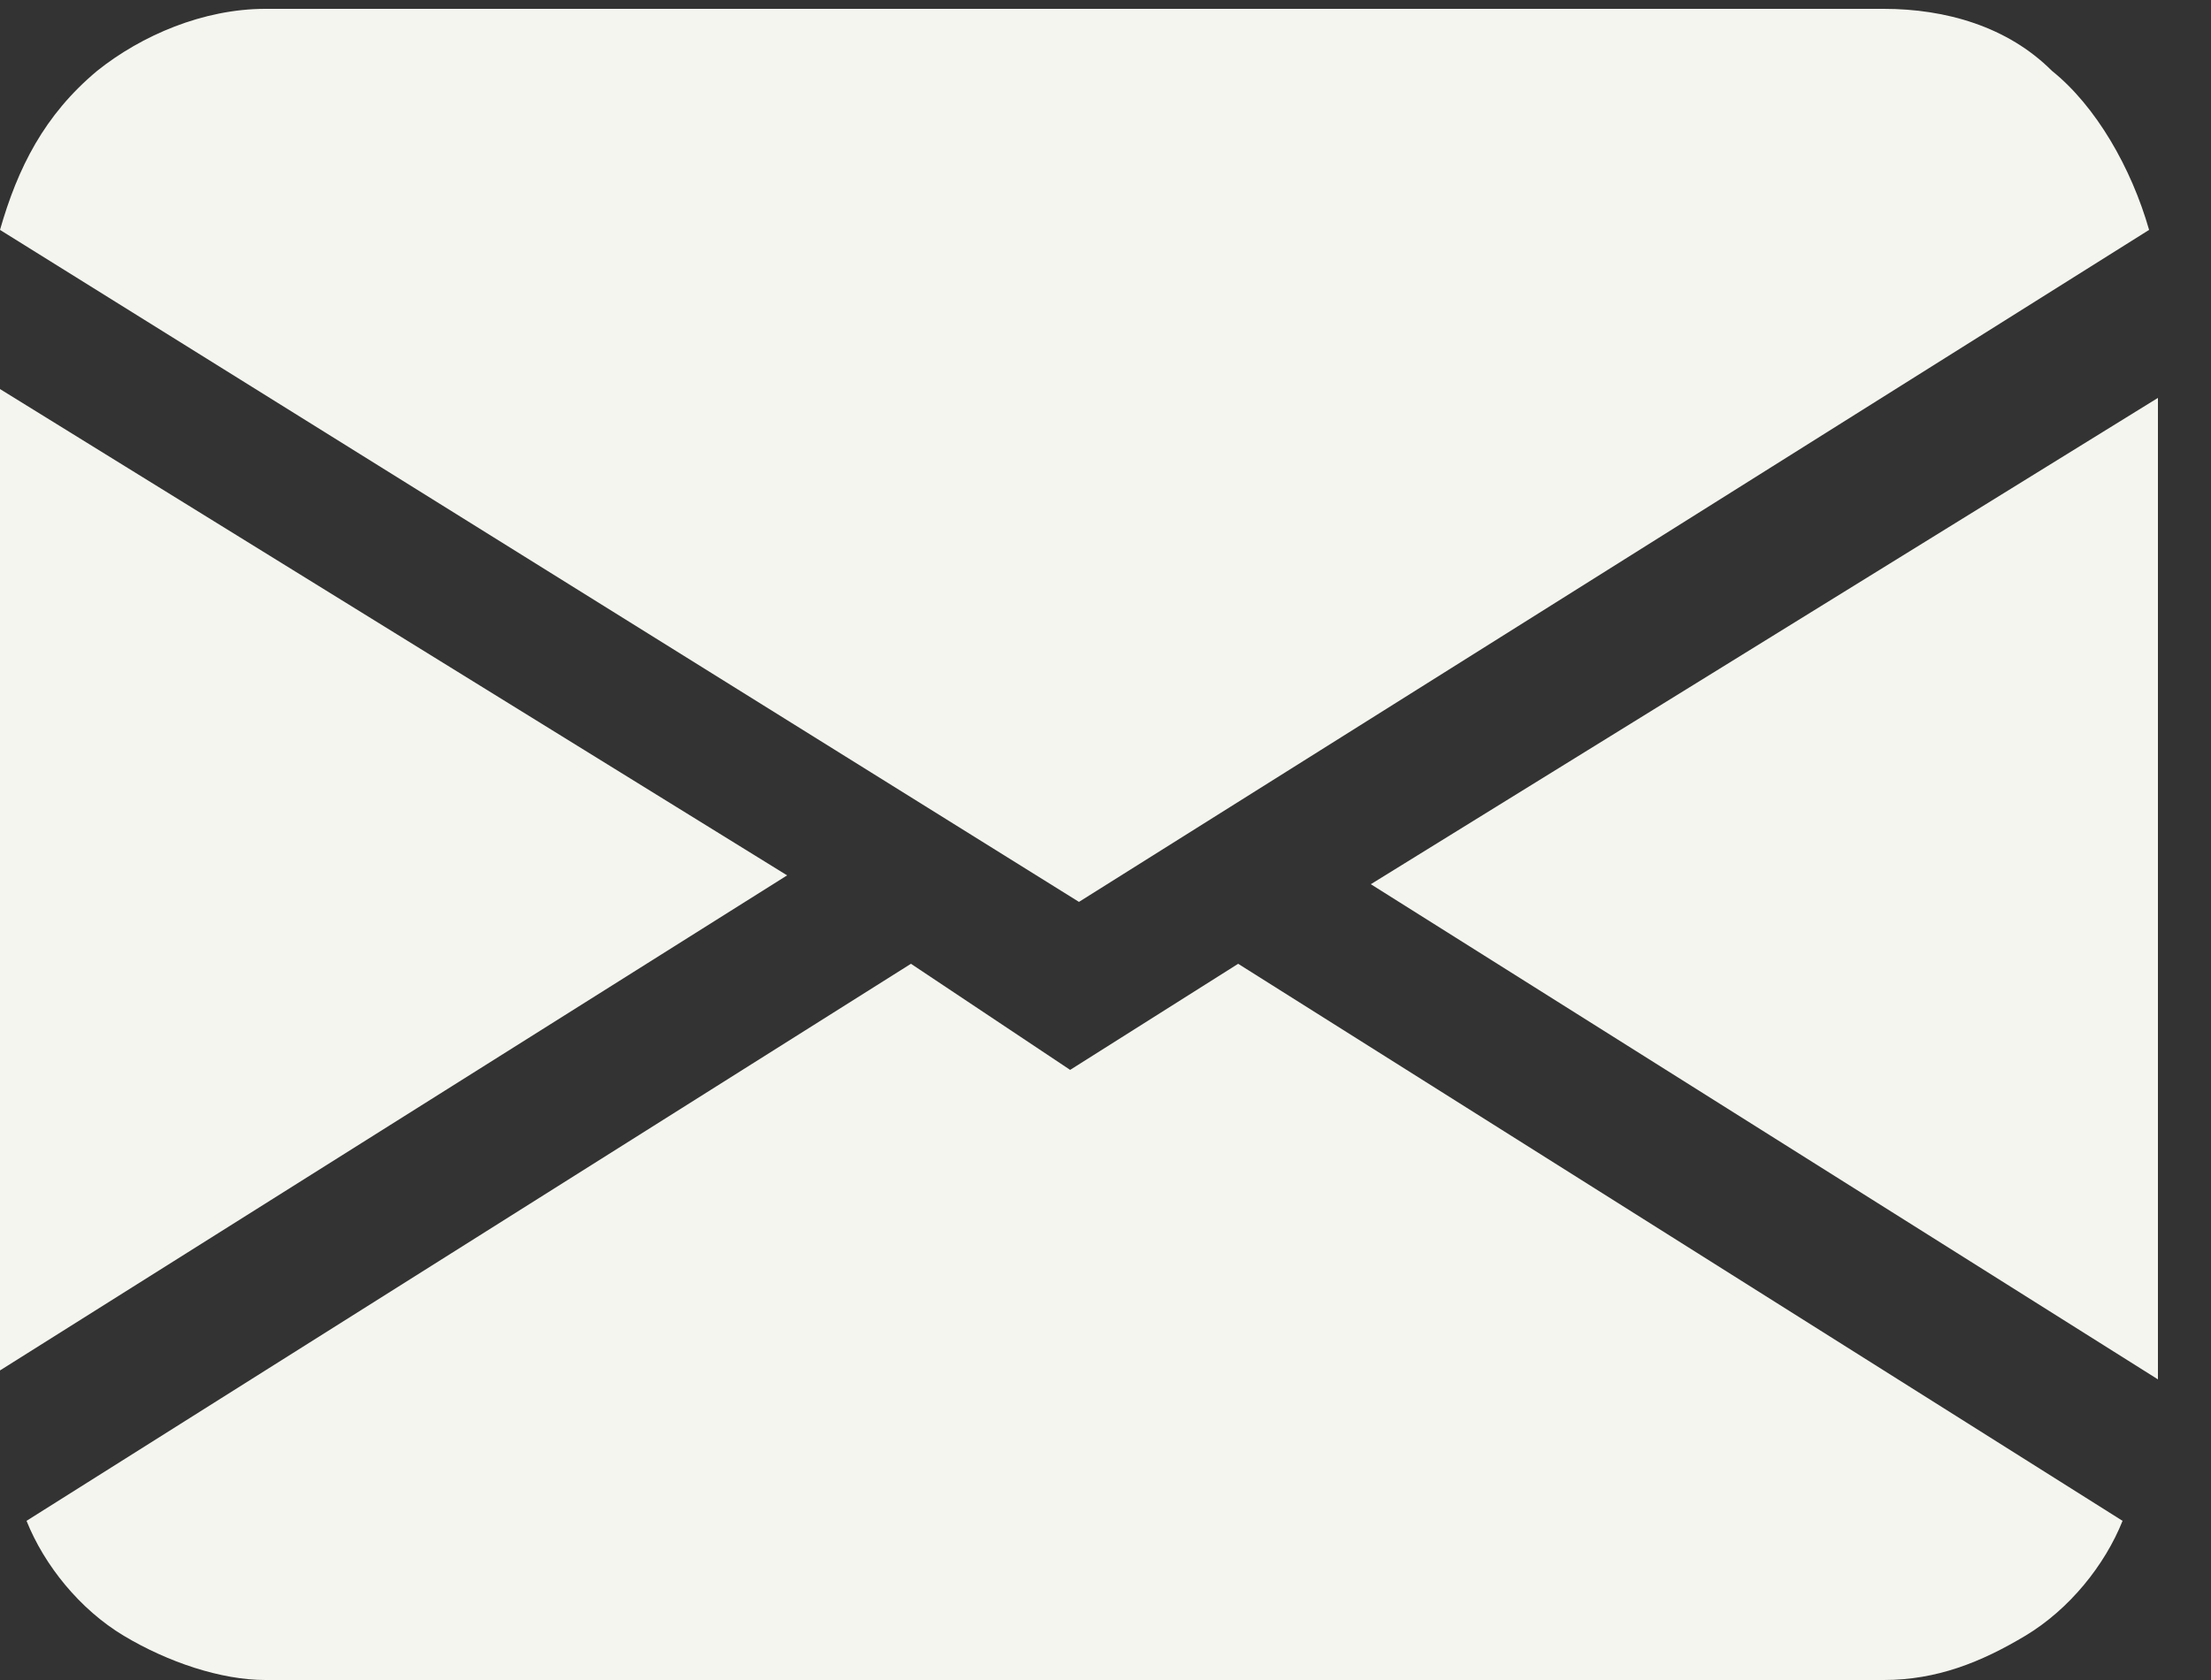 <svg width="25" height="19" viewBox="0 0 25 19" fill="none" xmlns="http://www.w3.org/2000/svg">
<rect x="0" y="0" width="25" height="19" fill="#333333" stroke="none"/>
<path fill-rule="evenodd" clip-rule="evenodd" d="M0 2.6C0.2 1.9 0.5 1.3 1.1 0.8C1.6 0.4 2.3 0.1 3 0.1H21.3C22 0.1 22.7 0.3 23.2 0.8C23.7 1.2 24.1 1.9 24.3 2.6L12.2 10.2L0 2.6ZM0 4.4V15.499L8.9 9.9L0 4.4ZM10.3 10.9L0.3 17.2C0.5 17.7 0.9 18.2 1.4 18.5C1.9 18.799 2.5 19 3 19H21.3C21.9 19 22.4 18.799 22.9 18.5C23.4 18.2 23.8 17.7 24 17.2L14 10.9L12.1 12.1L10.3 10.9ZM15.5 10L24.4 15.6V4.5L15.5 10Z" fill="#F5F5EF"/>
</svg>
